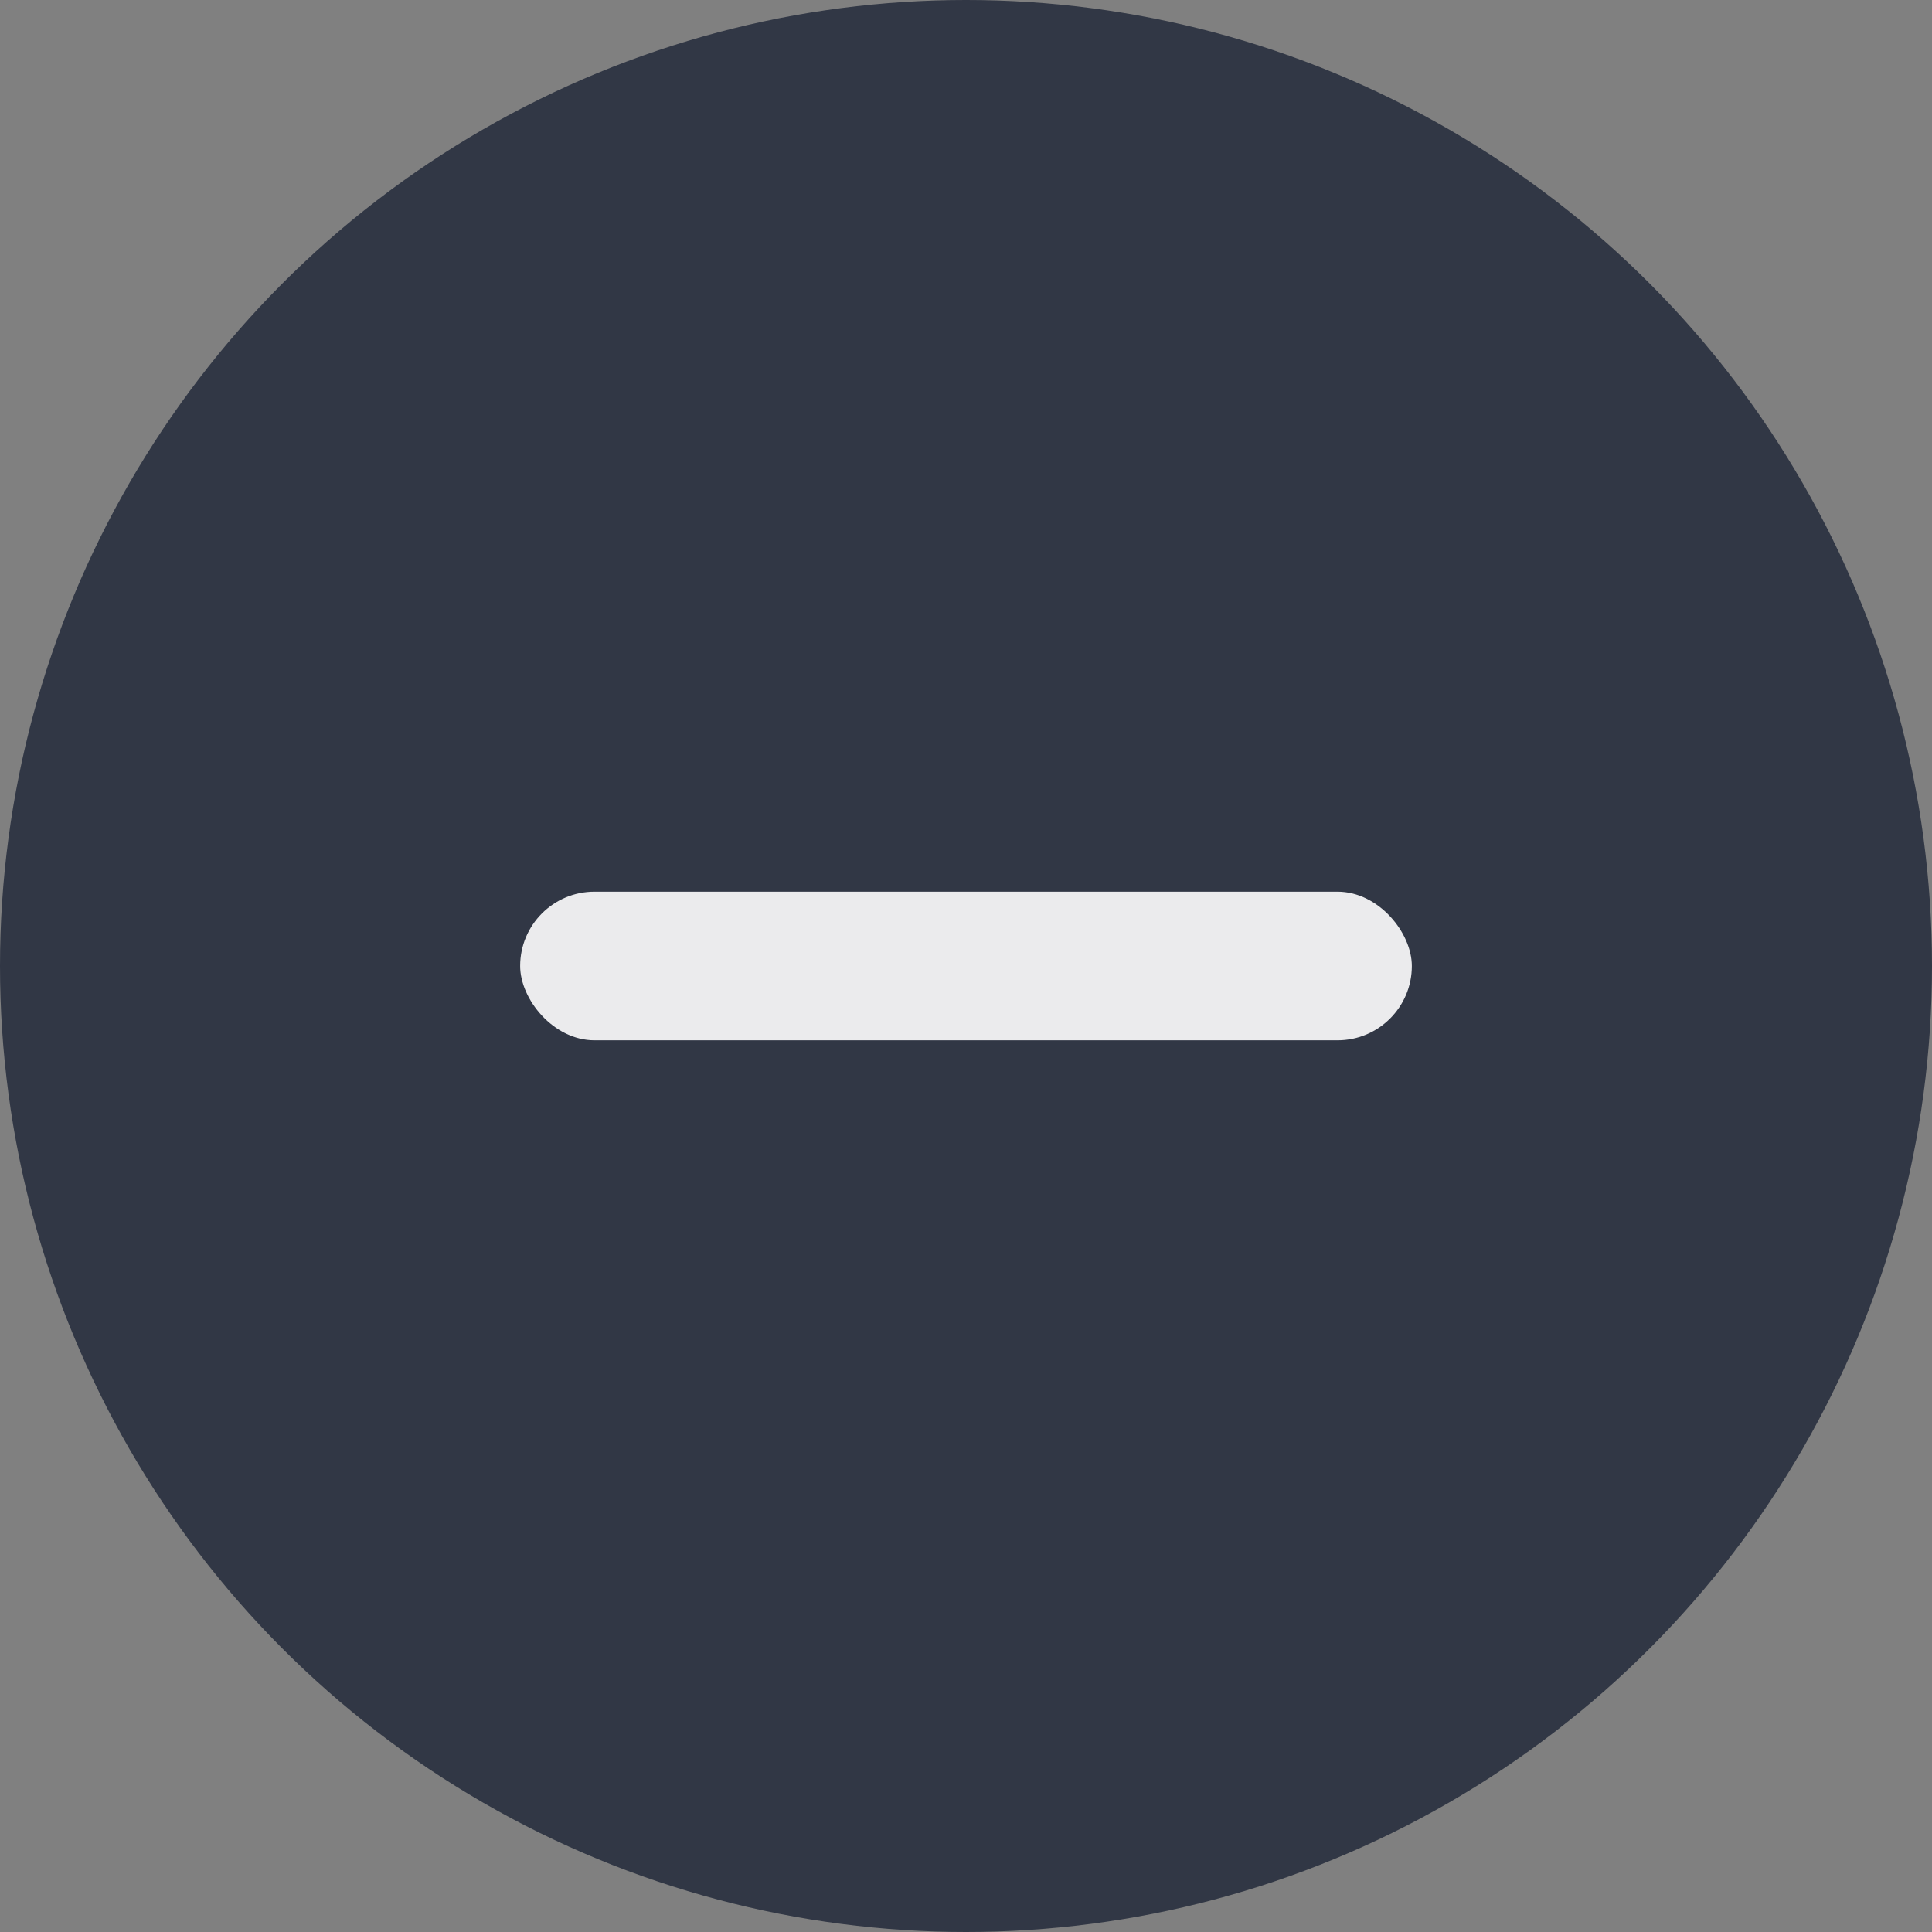 <?xml version="1.0" encoding="UTF-8"?>
<svg width="26px" height="26px" viewBox="0 0 26 26" version="1.1" xmlns="http://www.w3.org/2000/svg" xmlns:xlink="http://www.w3.org/1999/xlink">
    <rect x="0" y="0" width="26" height="26" fill="#808080" stroke="none"/>
    <title>ic_minimize_mouseover</title>
    <g id="效果图" stroke="none" stroke-width="1" fill="none" fill-rule="evenodd">
        <g id="切图" transform="translate(-76, -27)">
            <g id="ic_minimize_mouseover" transform="translate(76, 27)">
                <circle id="椭圆形" fill="#313745" cx="13" cy="13" r="13"></circle>
                <rect id="矩形" fill="#FFFFFF" opacity="0.9" x="7" y="12" width="12" height="2" rx="1"></rect>
            </g>
        </g>
    </g>
</svg>
